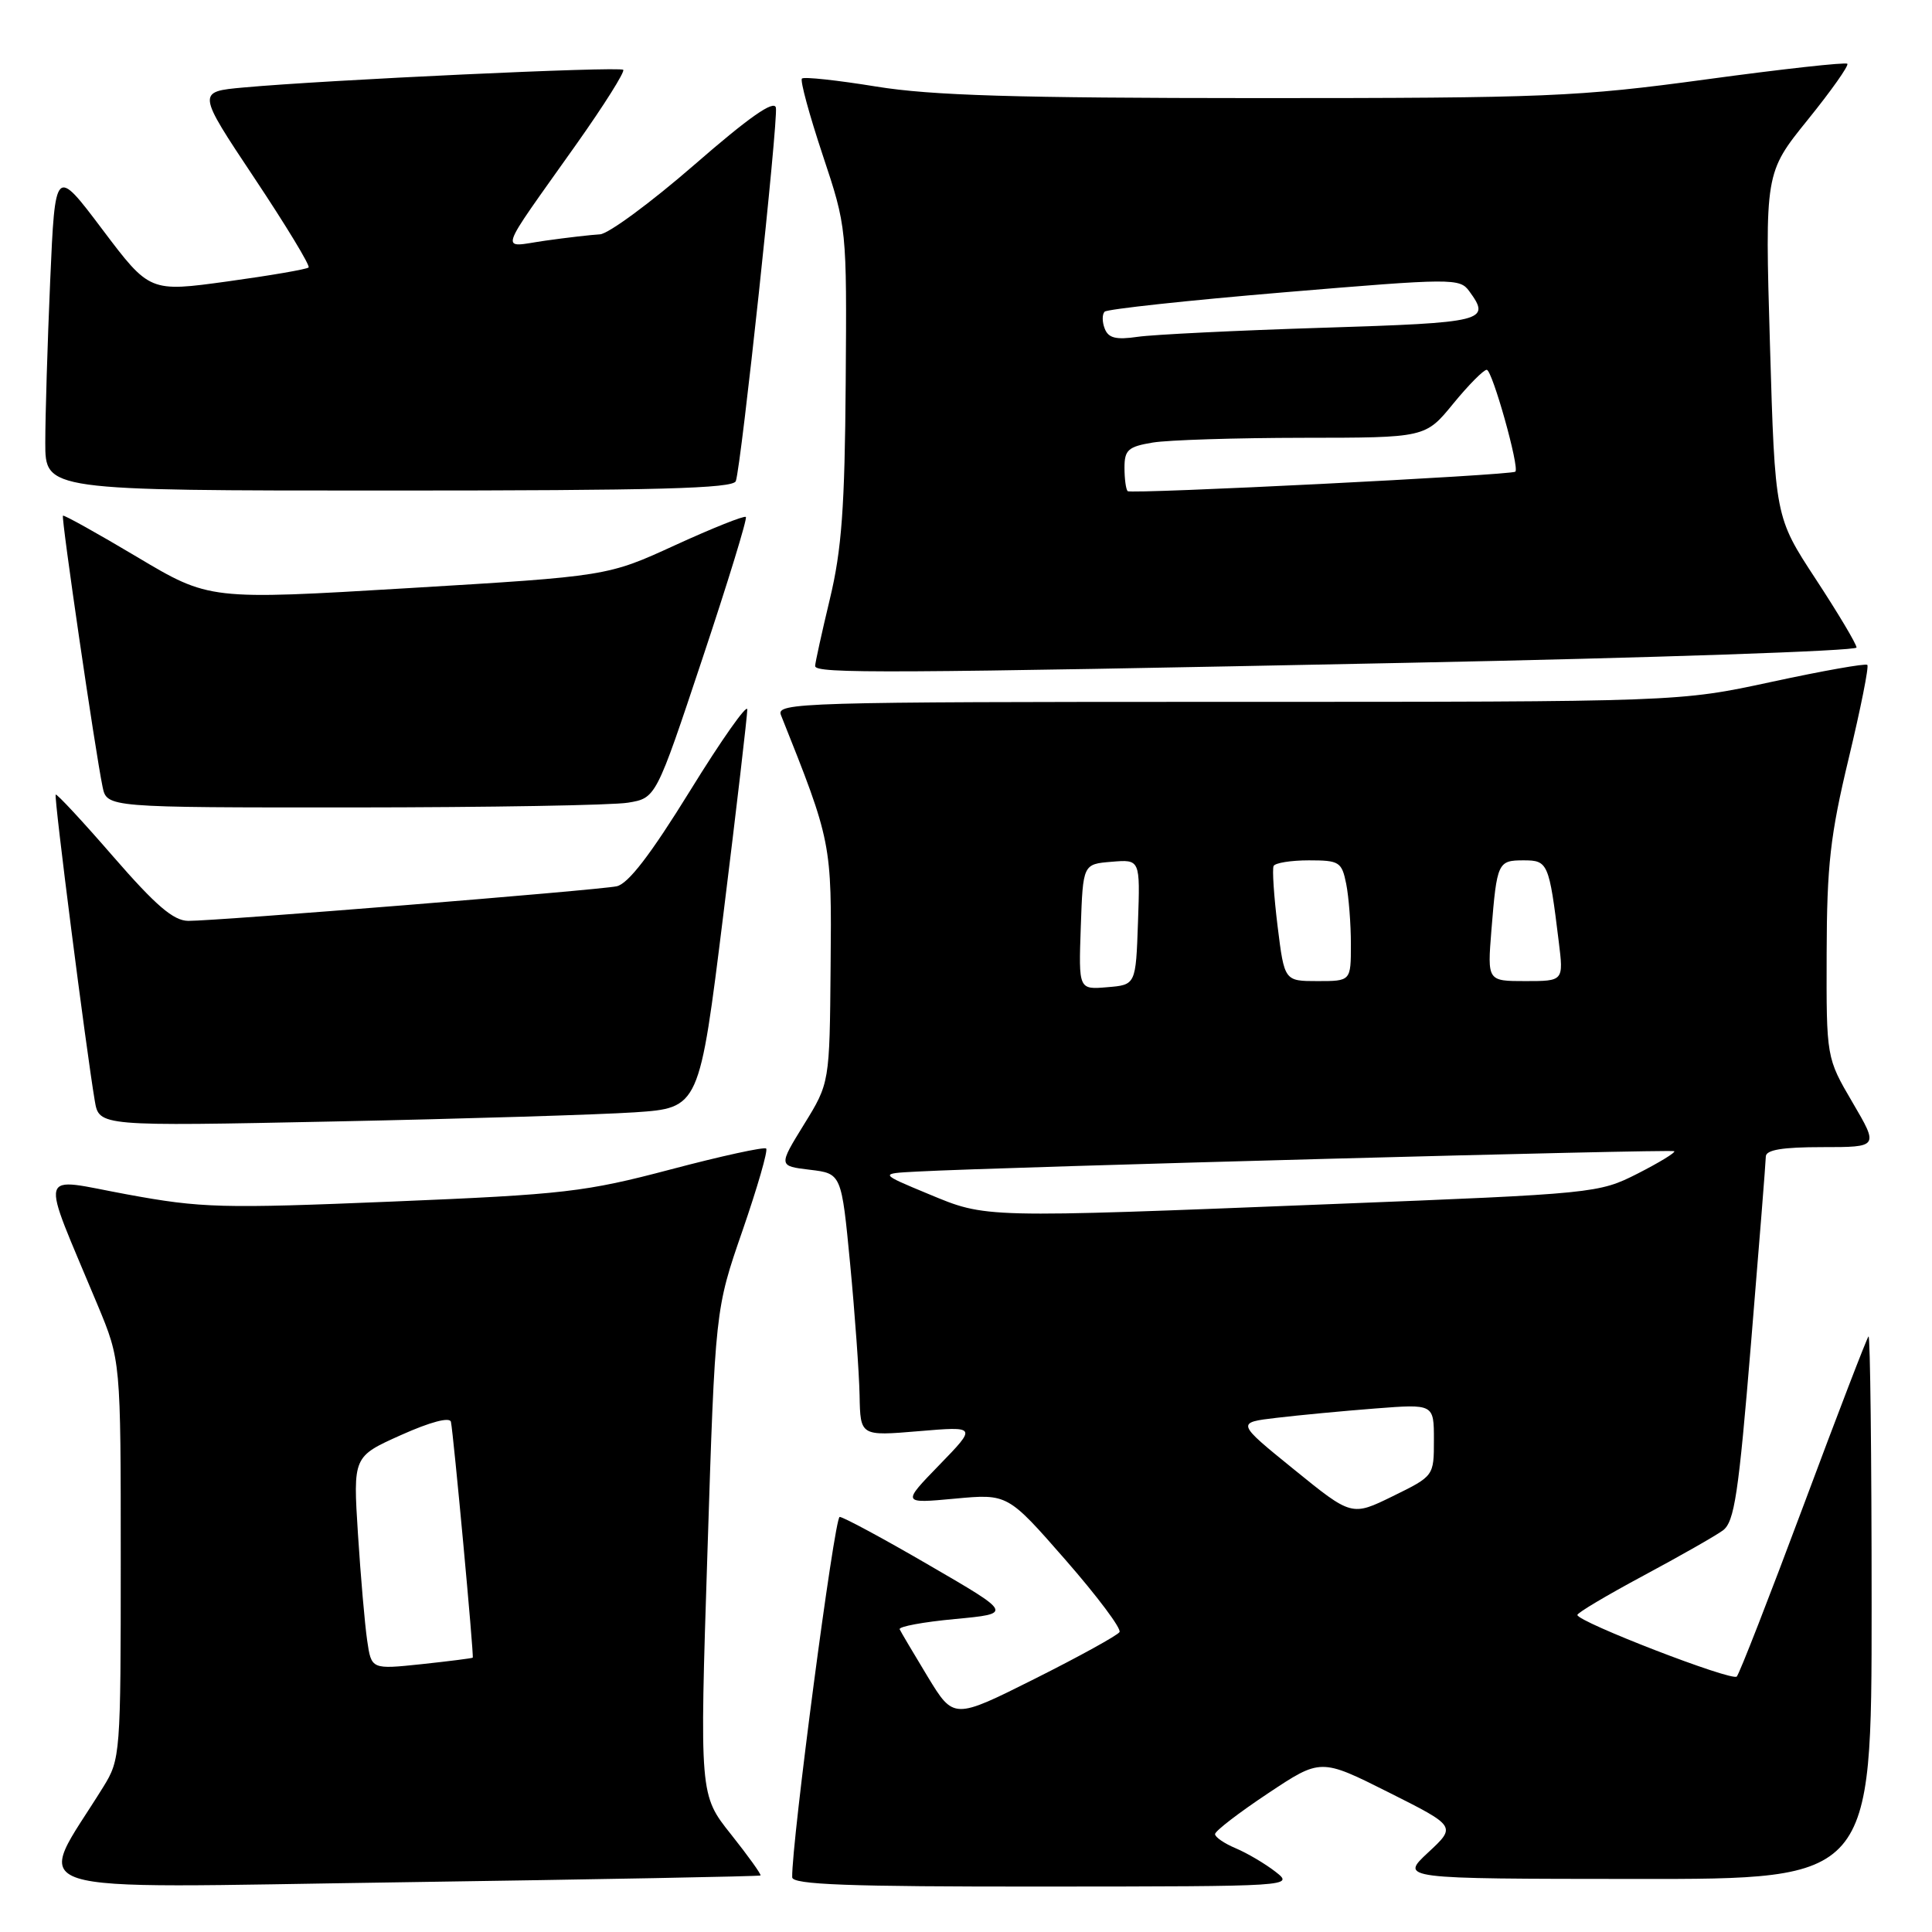 <?xml version="1.0" encoding="UTF-8" standalone="no"?>
<!DOCTYPE svg PUBLIC "-//W3C//DTD SVG 1.1//EN" "http://www.w3.org/Graphics/SVG/1.1/DTD/svg11.dtd" >
<svg xmlns="http://www.w3.org/2000/svg" xmlns:xlink="http://www.w3.org/1999/xlink" version="1.1" viewBox="0 0 256 256">
 <g >
 <path fill="currentColor"
d=" M 100.77 248.51 C 100.91 248.40 99.16 245.95 96.87 243.07 C 92.70 237.84 92.70 237.84 93.74 205.67 C 94.77 173.50 94.77 173.50 98.38 163.08 C 100.36 157.34 101.78 152.44 101.52 152.19 C 101.27 151.94 95.57 153.18 88.85 154.96 C 77.56 157.94 74.79 158.27 52.07 159.21 C 29.33 160.15 26.71 160.08 16.82 158.26 C 4.78 156.05 5.22 154.41 12.92 172.89 C 16.00 180.28 16.00 180.28 16.00 206.66 C 16.00 232.46 15.95 233.12 13.69 236.77 C 4.62 251.44 0.63 250.16 53.18 249.41 C 79.21 249.03 100.62 248.63 100.77 248.51 Z  M 169.00 248.01 C 167.62 246.94 165.26 245.55 163.75 244.91 C 162.24 244.28 161.00 243.43 161.00 243.03 C 161.00 242.62 164.15 240.20 168.00 237.64 C 175.00 232.98 175.00 232.98 183.99 237.49 C 192.97 242.00 192.97 242.00 189.23 245.47 C 185.50 248.95 185.50 248.95 216.75 248.97 C 248.00 249.00 248.00 249.00 248.00 212.83 C 248.00 192.94 247.81 176.85 247.59 177.08 C 247.36 177.31 243.48 187.40 238.97 199.50 C 234.45 211.60 230.48 221.79 230.13 222.15 C 229.48 222.81 209.04 214.91 209.01 213.99 C 209.01 213.70 212.94 211.37 217.75 208.79 C 222.56 206.21 227.31 203.51 228.29 202.79 C 229.82 201.66 230.37 197.99 232.02 177.98 C 233.09 165.07 233.97 153.94 233.98 153.25 C 233.99 152.36 236.17 152.00 241.47 152.00 C 248.94 152.00 248.94 152.00 245.47 146.08 C 242.00 140.16 242.00 140.16 242.04 126.33 C 242.07 114.61 242.52 110.67 244.96 100.50 C 246.54 93.91 247.66 88.33 247.43 88.10 C 247.21 87.88 241.50 88.89 234.75 90.35 C 222.48 93.00 222.48 93.00 162.63 93.00 C 106.04 93.00 102.82 93.10 103.48 94.75 C 110.20 111.59 110.21 111.64 110.06 128.00 C 109.93 143.50 109.93 143.50 106.53 149.00 C 103.14 154.50 103.14 154.50 107.32 155.00 C 111.50 155.50 111.50 155.50 112.65 167.50 C 113.28 174.10 113.84 181.93 113.90 184.90 C 114.00 190.29 114.00 190.29 121.72 189.64 C 129.44 188.99 129.44 188.99 124.47 194.11 C 119.50 199.23 119.50 199.23 126.51 198.58 C 133.52 197.93 133.52 197.93 141.18 206.69 C 145.39 211.51 148.62 215.81 148.34 216.26 C 148.07 216.70 143.01 219.49 137.11 222.45 C 126.37 227.83 126.37 227.83 122.93 222.18 C 121.05 219.07 119.37 216.24 119.21 215.89 C 119.05 215.53 122.35 214.92 126.54 214.53 C 134.17 213.81 134.17 213.81 123.14 207.41 C 117.08 203.88 111.73 201.00 111.26 201.00 C 110.57 201.00 104.87 244.28 104.97 248.75 C 104.99 249.72 112.32 250.00 138.25 249.98 C 171.37 249.96 171.49 249.95 169.00 248.01 Z  M 84.09 147.39 C 92.67 146.81 92.67 146.81 95.85 121.16 C 97.60 107.05 99.02 94.83 99.02 94.01 C 99.01 93.20 95.60 98.03 91.45 104.76 C 86.19 113.27 83.23 117.13 81.70 117.44 C 79.09 117.97 28.65 122.04 24.94 122.02 C 22.98 122.00 20.65 120.00 15.01 113.51 C 10.96 108.84 7.52 105.14 7.38 105.29 C 7.12 105.55 11.39 138.93 12.56 145.87 C 13.13 149.24 13.13 149.24 44.32 148.60 C 61.47 148.25 79.36 147.70 84.09 147.39 Z  M 83.21 106.36 C 86.92 105.75 86.92 105.75 93.06 87.31 C 96.44 77.17 99.04 68.71 98.83 68.50 C 98.63 68.29 94.42 69.97 89.48 72.23 C 80.50 76.35 80.50 76.35 54.12 77.93 C 27.74 79.51 27.74 79.51 18.16 73.80 C 12.89 70.66 8.47 68.20 8.34 68.33 C 8.09 68.58 12.60 99.46 13.59 104.25 C 14.16 107.00 14.16 107.00 46.83 106.99 C 64.80 106.98 81.17 106.70 83.21 106.36 Z  M 186.25 87.83 C 219.11 87.17 246.00 86.25 246.00 85.80 C 246.00 85.35 243.57 81.27 240.60 76.74 C 235.20 68.50 235.20 68.50 234.53 45.70 C 233.86 22.90 233.86 22.90 239.53 15.88 C 242.65 12.02 245.01 8.68 244.78 8.45 C 244.55 8.22 236.14 9.15 226.08 10.52 C 209.07 12.83 204.89 13.00 166.64 13.00 C 134.59 12.99 123.43 12.66 116.11 11.47 C 110.95 10.63 106.51 10.15 106.26 10.41 C 106.00 10.67 107.24 15.21 109.00 20.51 C 112.21 30.15 112.21 30.15 112.06 50.70 C 111.94 67.24 111.53 72.85 109.96 79.38 C 108.89 83.85 108.01 87.84 108.01 88.25 C 108.00 89.28 117.31 89.23 186.25 87.83 Z  M 97.50 63.75 C 98.23 61.65 103.13 15.93 102.81 14.27 C 102.59 13.19 99.26 15.52 92.00 21.84 C 86.22 26.86 80.60 31.00 79.50 31.05 C 78.40 31.11 75.14 31.48 72.25 31.89 C 66.15 32.76 65.69 34.20 76.38 19.10 C 80.04 13.93 82.83 9.50 82.58 9.25 C 82.12 8.78 43.22 10.59 32.30 11.59 C 26.09 12.15 26.09 12.15 33.70 23.58 C 37.89 29.87 41.13 35.21 40.89 35.44 C 40.65 35.68 35.82 36.51 30.15 37.29 C 19.83 38.71 19.83 38.71 13.57 30.41 C 7.31 22.10 7.31 22.10 6.65 37.21 C 6.29 45.52 6.00 55.17 6.00 58.66 C 6.00 65.00 6.00 65.00 51.53 65.00 C 87.06 65.00 97.16 64.73 97.50 63.75 Z  M 48.65 217.36 C 48.34 215.23 47.79 208.89 47.43 203.25 C 46.78 193.00 46.78 193.00 53.14 190.15 C 57.02 188.41 59.60 187.73 59.75 188.40 C 60.08 189.91 62.82 219.46 62.64 219.65 C 62.57 219.73 59.51 220.12 55.86 220.51 C 49.21 221.21 49.21 221.21 48.65 217.36 Z  M 171.46 194.71 C 163.80 188.50 163.80 188.50 169.15 187.87 C 172.09 187.52 177.99 186.96 182.25 186.63 C 190.00 186.03 190.00 186.03 190.00 190.80 C 190.00 195.58 190.00 195.58 184.56 198.25 C 179.11 200.92 179.11 200.92 171.46 194.71 Z  M 123.00 158.20 C 116.50 155.50 116.50 155.50 121.50 155.24 C 133.14 154.62 221.53 152.25 221.85 152.54 C 222.04 152.72 219.85 154.05 216.99 155.51 C 211.84 158.12 211.33 158.17 176.64 159.54 C 129.85 161.40 130.76 161.42 123.00 158.20 Z  M 143.21 122.81 C 143.50 114.50 143.50 114.50 147.29 114.19 C 151.08 113.87 151.08 113.87 150.79 122.19 C 150.50 130.50 150.50 130.50 146.71 130.81 C 142.92 131.13 142.92 131.13 143.21 122.81 Z  M 169.29 122.75 C 168.80 118.76 168.56 115.16 168.76 114.75 C 168.95 114.34 171.06 114.00 173.43 114.00 C 177.47 114.00 177.79 114.20 178.38 117.12 C 178.72 118.84 179.00 122.44 179.00 125.12 C 179.00 130.00 179.00 130.00 174.59 130.00 C 170.19 130.00 170.19 130.00 169.29 122.75 Z  M 197.62 123.25 C 198.35 114.27 198.47 114.00 201.89 114.00 C 205.11 114.00 205.26 114.33 206.54 124.75 C 207.19 130.00 207.19 130.00 202.13 130.00 C 197.08 130.00 197.08 130.00 197.62 123.25 Z  M 149.42 65.08 C 149.19 64.85 149.00 63.45 149.00 61.96 C 149.00 59.62 149.49 59.18 152.75 58.64 C 154.81 58.30 163.78 58.02 172.68 58.01 C 188.87 58.00 188.87 58.00 192.55 53.50 C 194.58 51.02 196.58 49.00 197.00 49.00 C 197.73 49.00 201.38 61.99 200.79 62.50 C 200.25 62.97 149.84 65.50 149.42 65.08 Z  M 146.38 43.54 C 146.03 42.65 146.03 41.64 146.37 41.30 C 146.71 40.96 157.43 39.80 170.18 38.73 C 192.49 36.86 193.42 36.85 194.68 38.58 C 197.59 42.56 196.80 42.75 175.25 43.43 C 163.84 43.79 152.81 44.33 150.75 44.63 C 147.87 45.05 146.86 44.80 146.38 43.54 Z "/>
</g>
</svg>